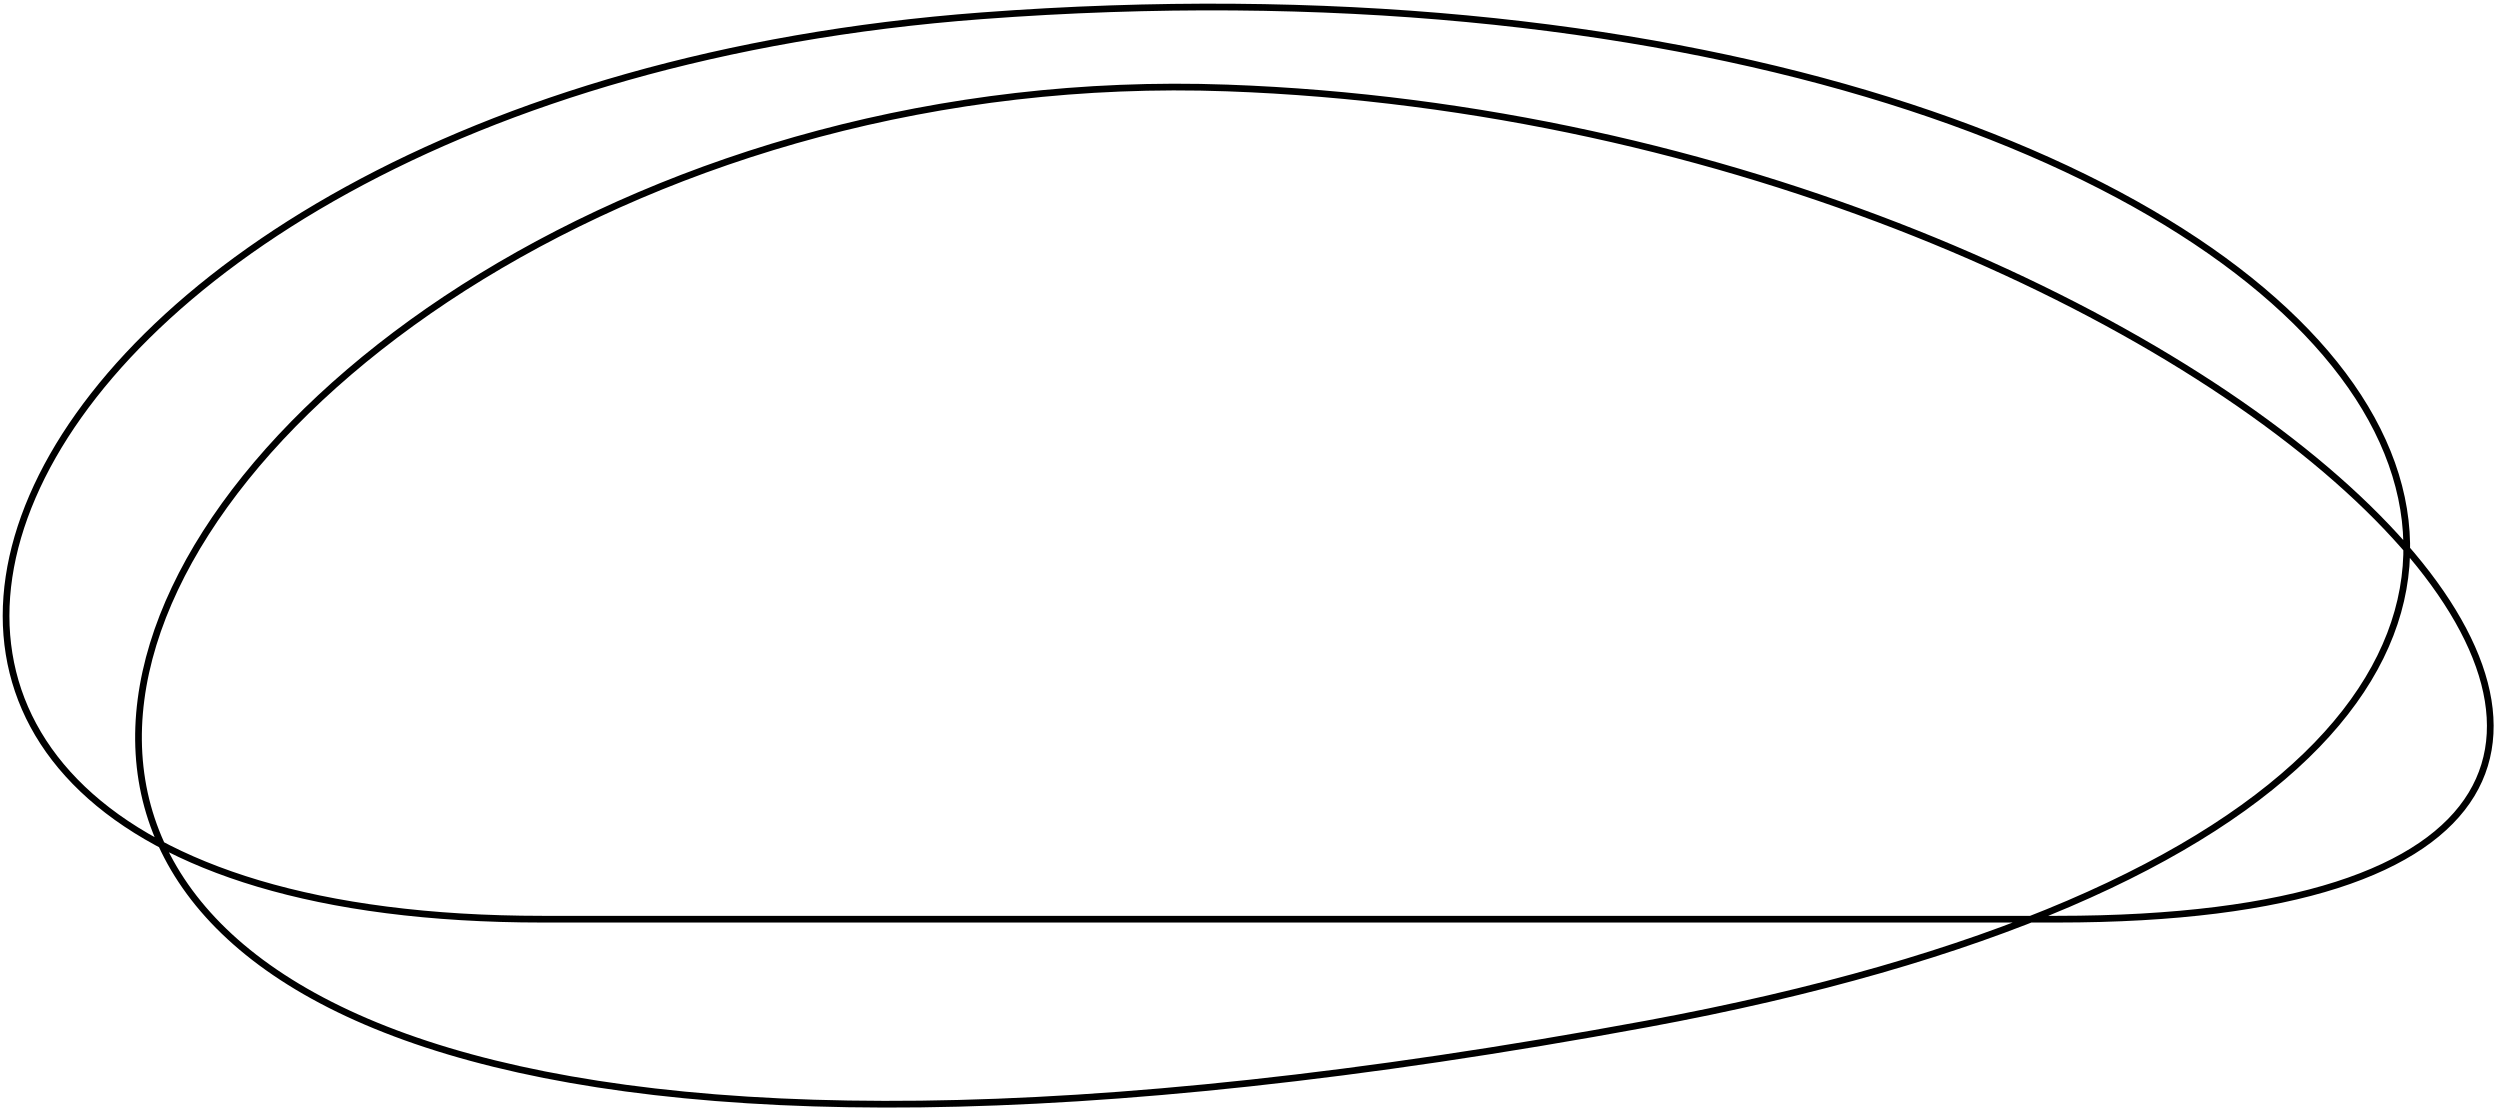 <svg width="373" height="166" viewBox="0 0 373 166" fill="none" xmlns="http://www.w3.org/2000/svg">
<path d="M80.92 137.143H306.92C449.328 137.143 333.124 18.534 183.092 13.126C10.627 6.908 -97.438 216.152 245.642 152.784C450.166 115.007 354.454 -13.243 146.474 2.356C-8.614 13.987 -54.279 137.143 80.92 137.143Z" stroke="black"/>
</svg>
